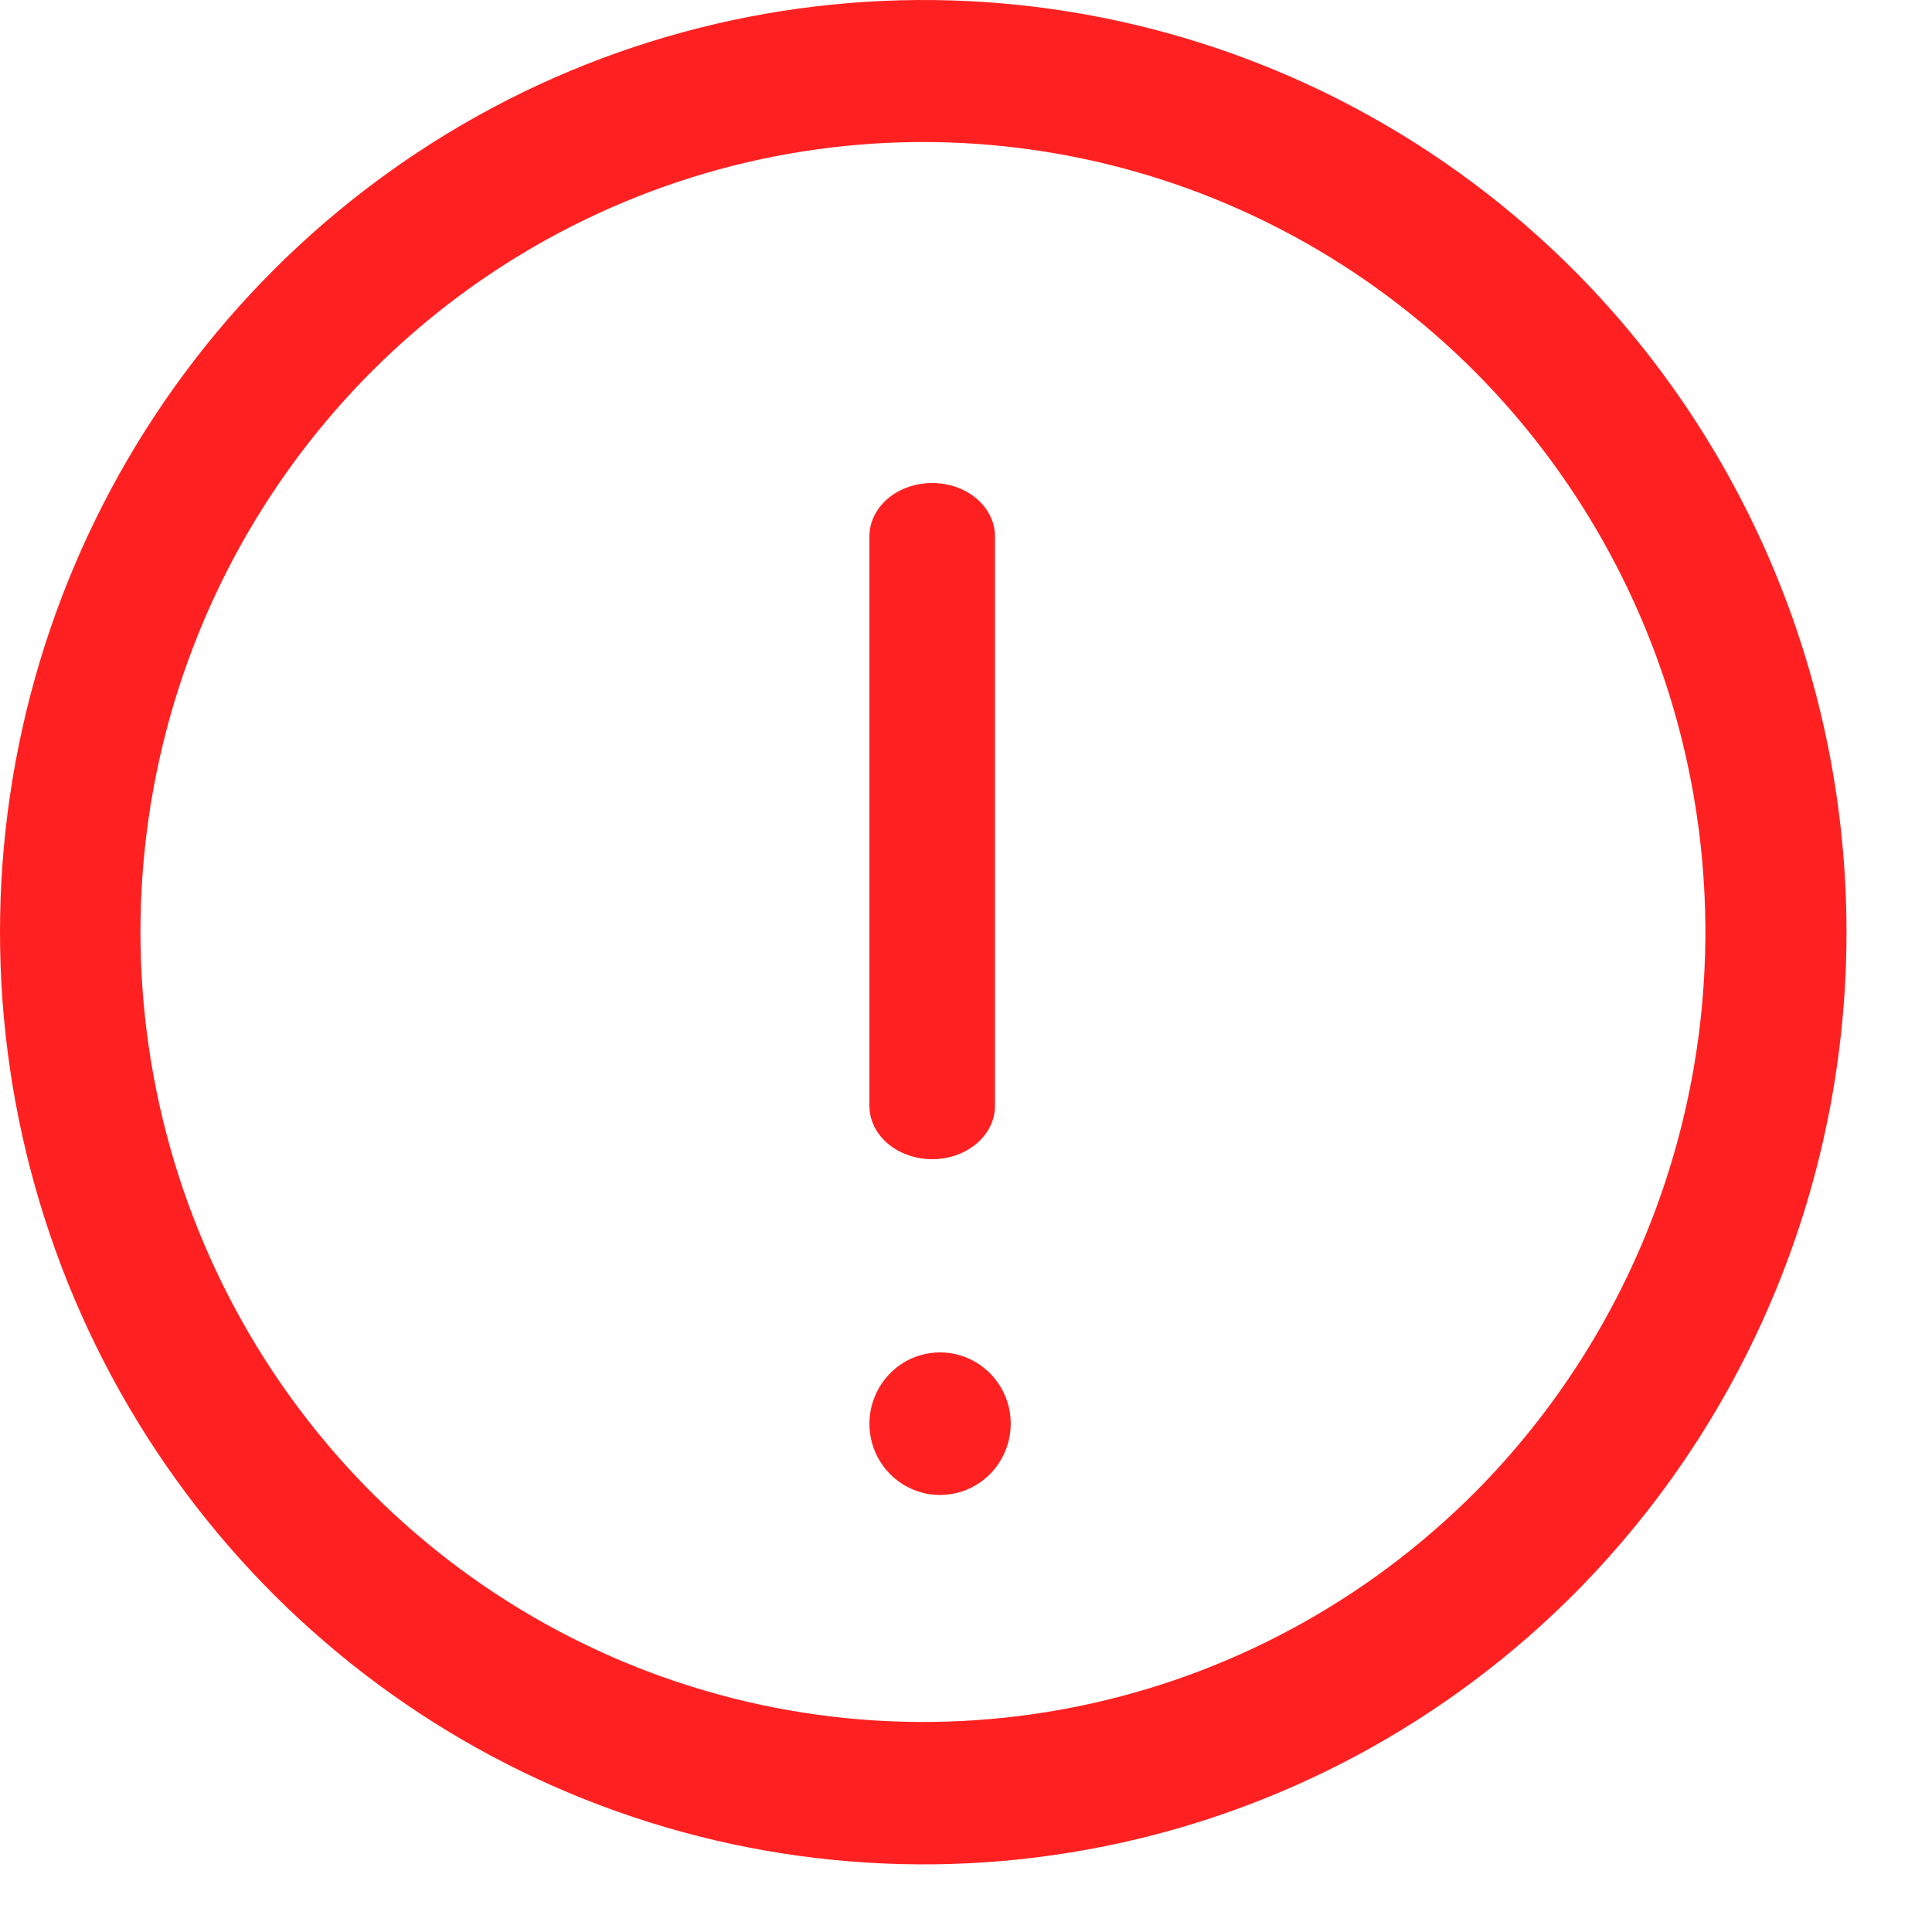 <svg width="20" height="20" viewBox="0 0 20 20" fill="none" xmlns="http://www.w3.org/2000/svg">
<path d="M16.318 2.823C14.981 1.474 13.277 0.556 11.423 0.185C9.568 -0.187 7.647 0.005 5.9 0.735C4.154 1.466 2.661 2.703 1.611 4.29C0.561 5.876 0 7.742 0 9.65C0 11.558 0.561 13.424 1.611 15.01C2.661 16.597 4.154 17.834 5.9 18.564C7.647 19.295 9.568 19.487 11.423 19.115C13.277 18.744 14.981 17.826 16.318 16.477C18.109 14.665 19.115 12.21 19.115 9.65C19.115 7.091 18.109 4.635 16.318 2.823ZM15.284 15.433C14.15 16.576 12.707 17.354 11.135 17.669C9.564 17.984 7.935 17.822 6.455 17.203C4.975 16.584 3.709 15.536 2.819 14.191C1.929 12.846 1.454 11.265 1.454 9.648C1.454 8.031 1.929 6.45 2.819 5.106C3.709 3.761 4.975 2.713 6.455 2.094C7.935 1.474 9.564 1.312 11.135 1.627C12.707 1.942 14.15 2.721 15.284 3.864C16.802 5.399 17.654 7.479 17.654 9.648C17.654 11.817 16.802 13.897 15.284 15.433Z" fill="#FF2121"/>
<path d="M9.65 5C9.478 5 9.312 5.058 9.19 5.162C9.068 5.266 9 5.406 9 5.553V11.447C9 11.594 9.068 11.735 9.19 11.838C9.312 11.942 9.478 12 9.65 12C9.822 12 9.988 11.942 10.11 11.838C10.232 11.735 10.3 11.594 10.3 11.447V5.553C10.3 5.406 10.232 5.266 10.11 5.162C9.988 5.058 9.822 5 9.65 5Z" fill="#FF2121"/>
<path d="M9.731 14C9.587 14 9.445 14.043 9.325 14.124C9.205 14.206 9.111 14.321 9.056 14.456C9 14.591 8.986 14.739 9.014 14.882C9.042 15.025 9.112 15.157 9.214 15.26C9.316 15.363 9.447 15.433 9.589 15.462C9.73 15.49 9.877 15.476 10.011 15.42C10.145 15.364 10.259 15.27 10.339 15.148C10.42 15.027 10.463 14.884 10.463 14.738C10.463 14.542 10.386 14.355 10.248 14.216C10.111 14.078 9.925 14 9.731 14Z" fill="#FF2121"/>
</svg>
